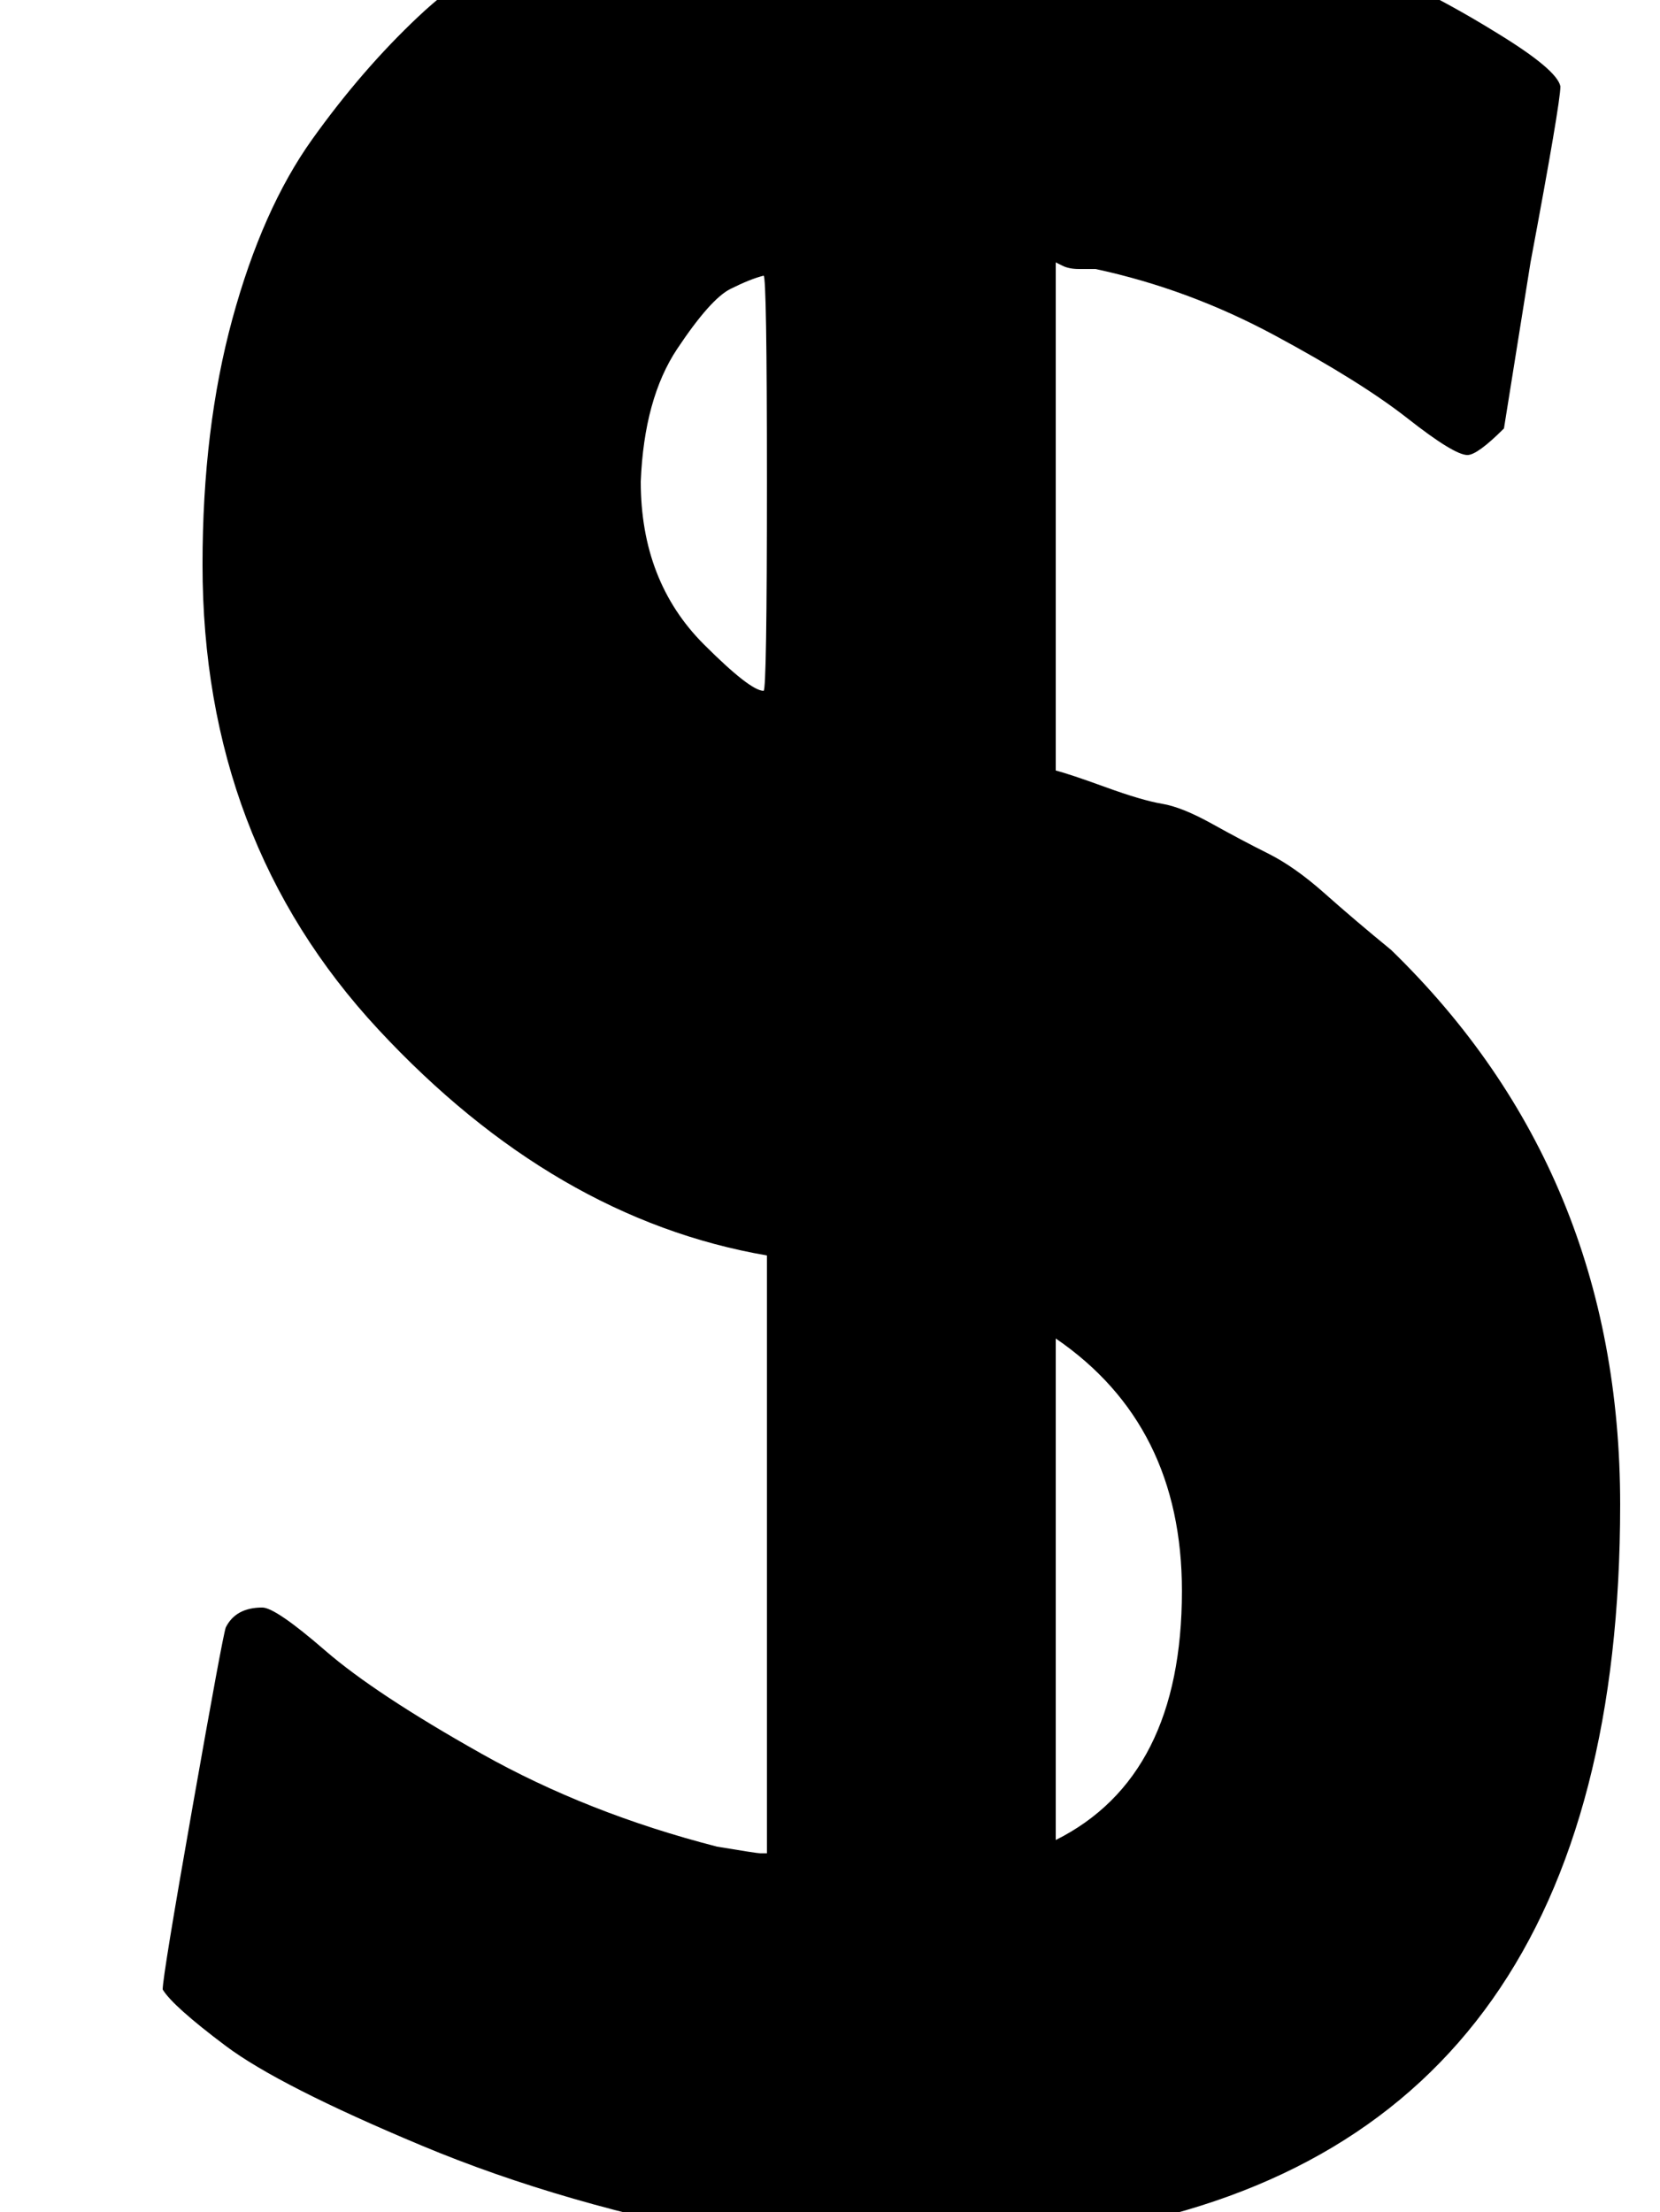 <svg xmlns="http://www.w3.org/2000/svg" role="img" focusable="false" viewBox="0 -666 500 666"
    xmlns:xlink="http://www.w3.org/1999/xlink" aria-hidden="true" style="vertical-align: 0px;">
    <defs>
        <path id="MJX-2-TEX-N-36" d="M231 712L232 716Q232 719 232 722T234 729T239 736T246 743T256 748T271 750Q318 750 318 711V703Q393 692 451 656Q469 645 470 640Q470 635 461 587L453 537Q445 529 442 529Q438 529 424 540T384 565T330 585Q328 585 325 585T320 586L318 587V434Q322 433 333 429T350 424T365 418T382 409T399 397T419 380Q488 313 488 213Q488 24 334 -5L318 -8V-17Q318 -56 279 -56H272Q253 -56 243 -46T232 -30T231 -18V-8H224Q170 2 127 20T68 50T49 67Q49 71 58 122T68 176Q71 182 79 182Q83 182 98 169T145 138T216 110Q228 108 229 108H231V288Q167 299 114 356T61 496Q61 537 70 570T94 624T126 661T162 684T195 696T219 701L228 702H231V712ZM231 521Q231 583 230 583Q226 582 220 579T204 561T193 521Q193 491 212 472Q226 458 230 458Q231 458 231 521ZM318 112Q356 131 356 187Q356 237 318 263V112"></path>
    </defs>
    <g stroke="currentColor" fill="currentColor" stroke-width="0" transform="scale(1,-1)">
        <g data-mml-node="math">
            <g data-mml-node="mn">
                <use data-c="36" xlink:href="#MJX-2-TEX-N-36"></use>
            </g>
        </g>
    </g>
</svg>
